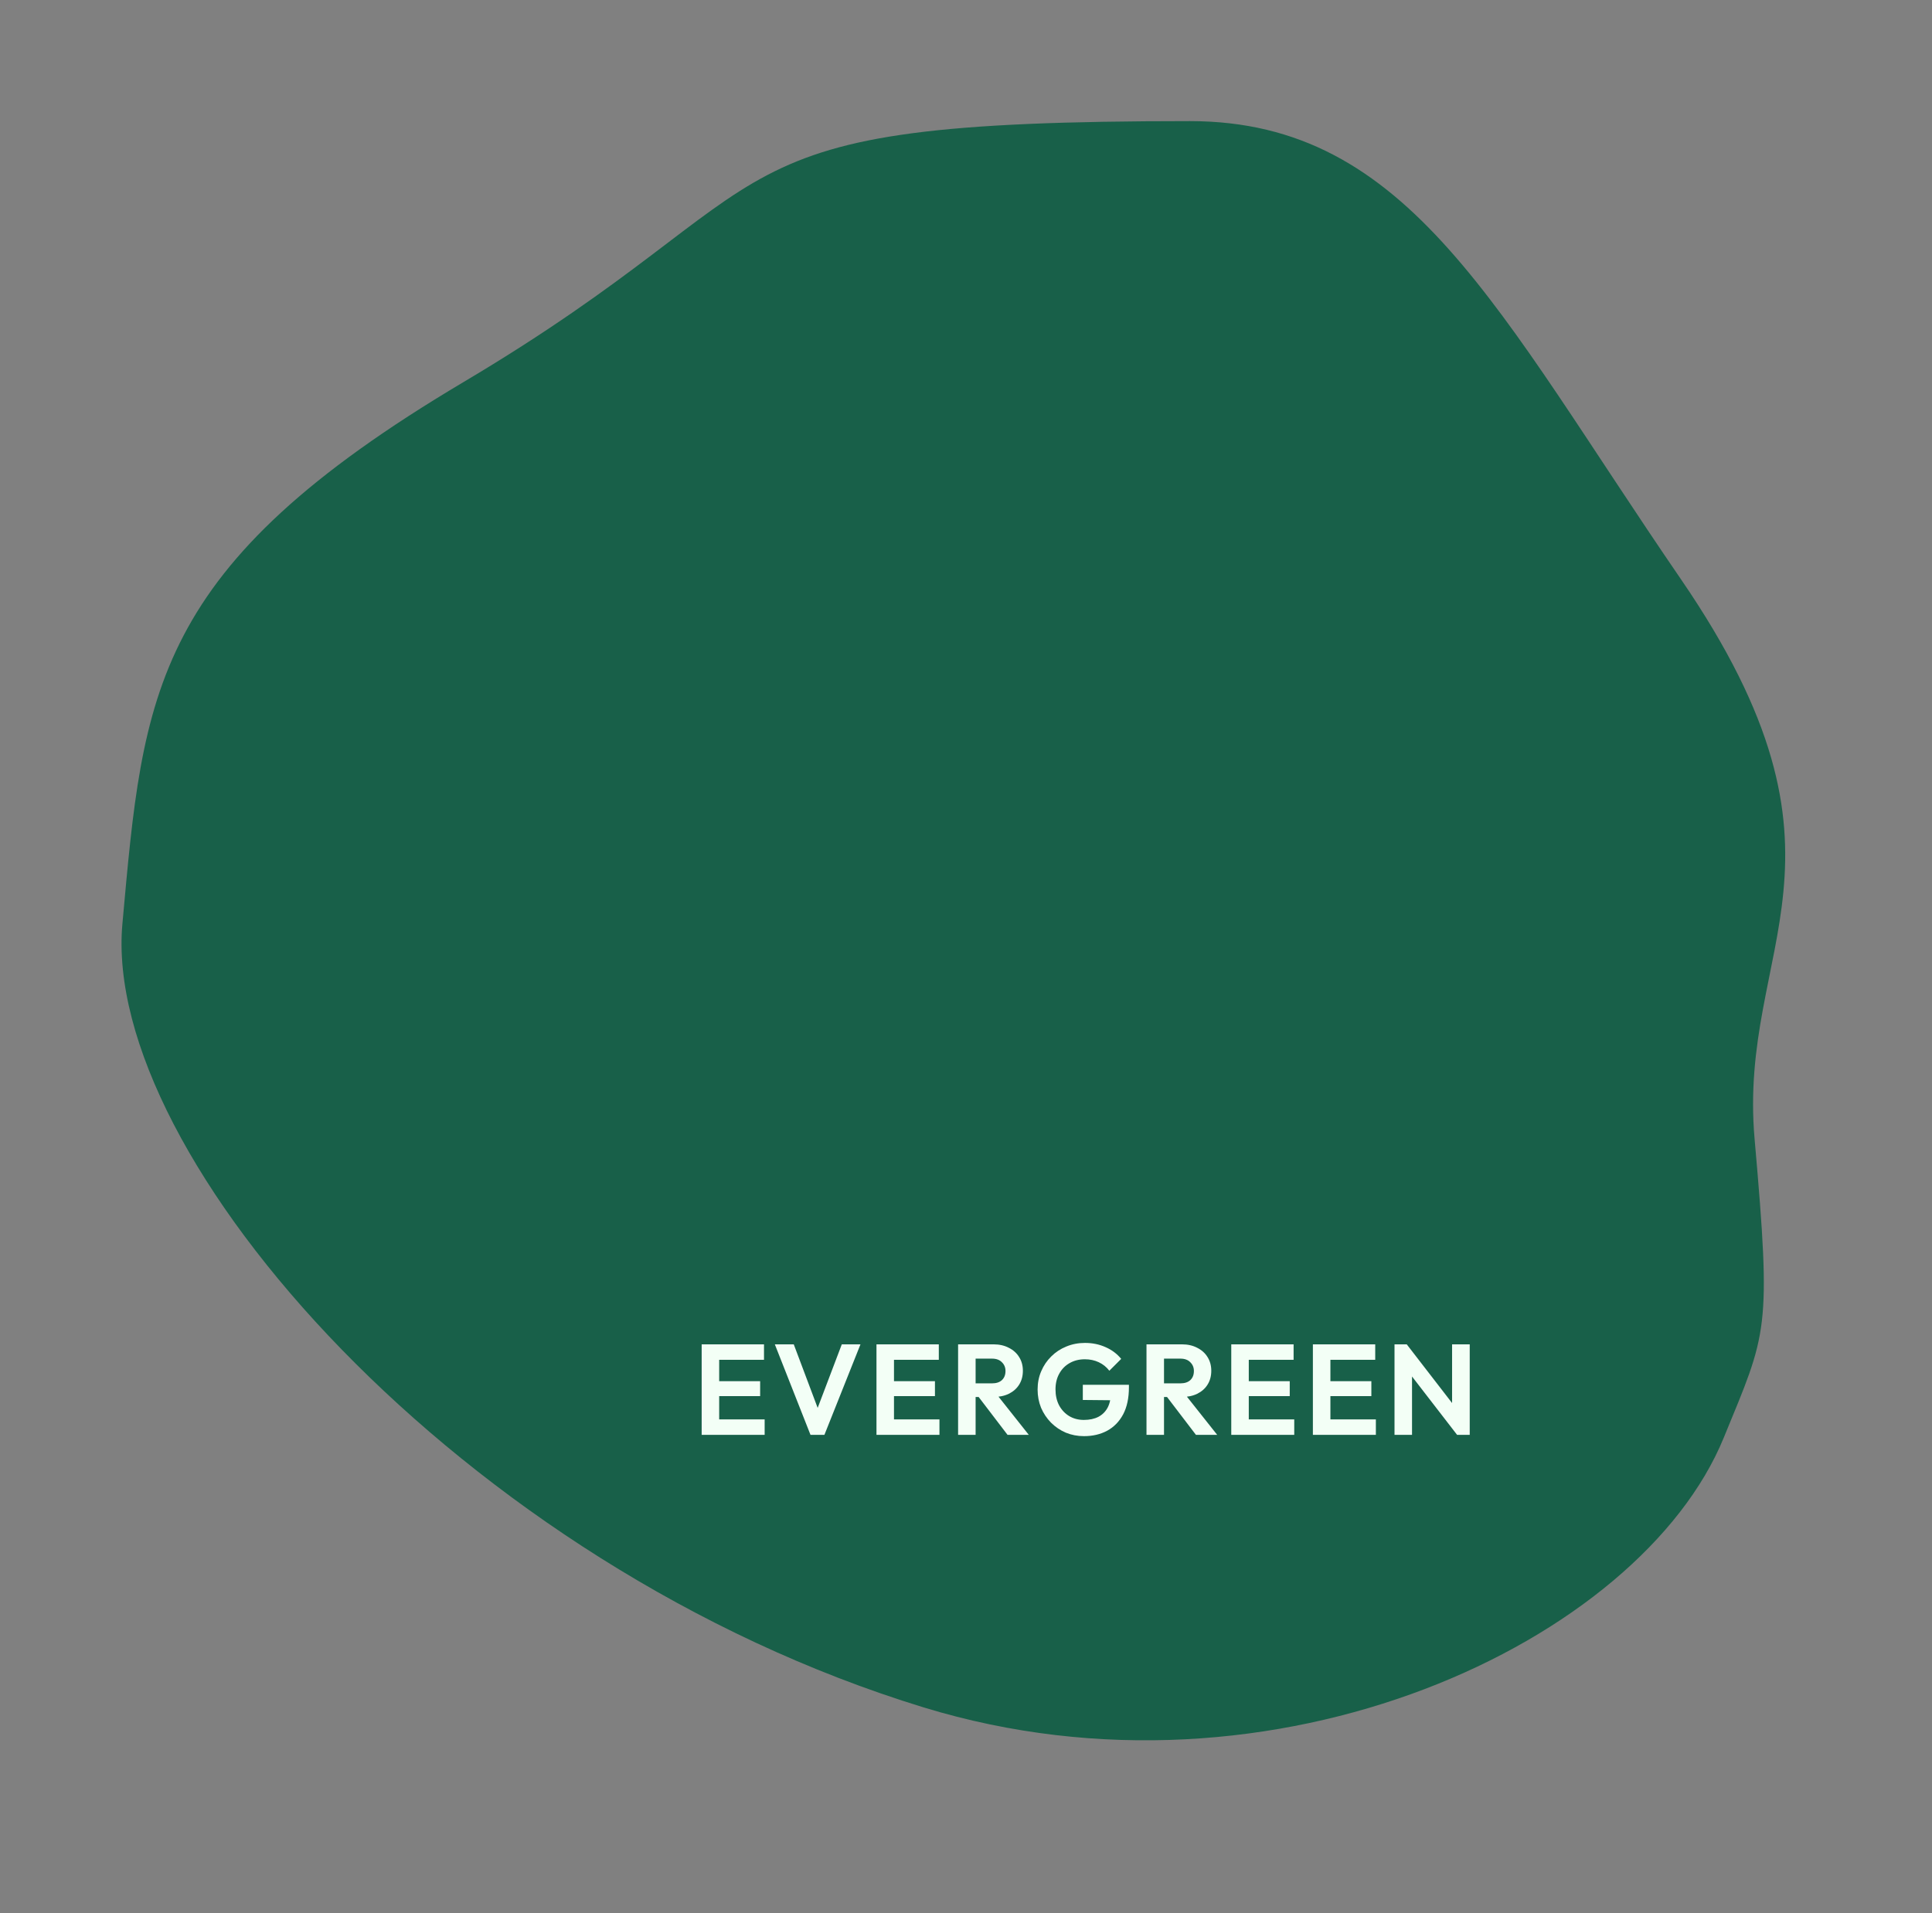 <svg width="210" height="208" viewBox="0 0 210 208" fill="none" xmlns="http://www.w3.org/2000/svg">
<rect x="0" y="0" width="210" height="208" fill="#808080" stroke="none"/>
<path d="M50.347 41.561C16.424 61.701 15.589 75.189 13.305 100.438C11.02 125.687 50.162 170.255 100.405 185.634C138.617 197.33 178.302 178.434 187.363 156.313C192.084 144.789 192.568 144.874 190.717 123.834C188.866 102.794 203.584 93.42 182.721 62.99C162.7 33.787 153.285 13.171 129.34 13.168C74.752 13.163 87.779 19.337 50.347 41.561Z" fill="#186049"/>
<path d="M76.268 156V146.158H78.172V156H76.268ZM77.668 156V154.32H83.114V156H77.668ZM77.668 151.786V150.162H82.624V151.786H77.668ZM77.668 147.838V146.158H83.044V147.838H77.668ZM88.098 156L84.22 146.158H86.278L89.274 154.124H88.476L91.5 146.158H93.53L89.61 156H88.098ZM95.269 156V146.158H97.173V156H95.269ZM96.669 156V154.32H102.115V156H96.669ZM96.669 151.786V150.162H101.625V151.786H96.669ZM96.669 147.838V146.158H102.045V147.838H96.669ZM105.541 151.884V150.4H107.823C108.29 150.4 108.649 150.283 108.901 150.05C109.162 149.807 109.293 149.476 109.293 149.056C109.293 148.673 109.162 148.356 108.901 148.104C108.649 147.843 108.29 147.712 107.823 147.712H105.541V146.158H107.991C108.626 146.158 109.181 146.284 109.657 146.536C110.142 146.779 110.516 147.115 110.777 147.544C111.048 147.973 111.183 148.468 111.183 149.028C111.183 149.607 111.048 150.111 110.777 150.54C110.516 150.96 110.142 151.291 109.657 151.534C109.172 151.767 108.607 151.884 107.963 151.884H105.541ZM104.141 156V146.158H106.045V156H104.141ZM109.517 156L106.269 151.744L108.019 151.198L111.827 156H109.517ZM117.823 156.14C117.123 156.14 116.465 156.014 115.849 155.762C115.242 155.501 114.705 155.137 114.239 154.67C113.781 154.203 113.422 153.667 113.161 153.06C112.909 152.444 112.783 151.781 112.783 151.072C112.783 150.353 112.913 149.691 113.175 149.084C113.436 148.468 113.8 147.931 114.267 147.474C114.733 147.007 115.279 146.648 115.905 146.396C116.53 146.135 117.207 146.004 117.935 146.004C118.747 146.004 119.493 146.158 120.175 146.466C120.856 146.765 121.421 147.189 121.869 147.74L120.581 149.028C120.273 148.627 119.89 148.319 119.433 148.104C118.975 147.889 118.471 147.782 117.921 147.782C117.295 147.782 116.74 147.922 116.255 148.202C115.779 148.473 115.405 148.855 115.135 149.35C114.864 149.835 114.729 150.405 114.729 151.058C114.729 151.711 114.859 152.29 115.121 152.794C115.391 153.289 115.755 153.676 116.213 153.956C116.679 154.236 117.211 154.376 117.809 154.376C118.425 154.376 118.952 154.264 119.391 154.04C119.829 153.807 120.165 153.471 120.399 153.032C120.632 152.584 120.749 152.038 120.749 151.394L121.995 152.248L117.697 152.206V150.554H122.709V150.82C122.709 151.996 122.499 152.981 122.079 153.774C121.659 154.558 121.08 155.151 120.343 155.552C119.615 155.944 118.775 156.14 117.823 156.14ZM126.019 151.884V150.4H128.301C128.768 150.4 129.127 150.283 129.379 150.05C129.64 149.807 129.771 149.476 129.771 149.056C129.771 148.673 129.64 148.356 129.379 148.104C129.127 147.843 128.768 147.712 128.301 147.712H126.019V146.158H128.469C129.104 146.158 129.659 146.284 130.135 146.536C130.62 146.779 130.994 147.115 131.255 147.544C131.526 147.973 131.661 148.468 131.661 149.028C131.661 149.607 131.526 150.111 131.255 150.54C130.994 150.96 130.62 151.291 130.135 151.534C129.65 151.767 129.085 151.884 128.441 151.884H126.019ZM124.619 156V146.158H126.523V156H124.619ZM129.995 156L126.747 151.744L128.497 151.198L132.305 156H129.995ZM133.833 156V146.158H135.737V156H133.833ZM135.233 156V154.32H140.679V156H135.233ZM135.233 151.786V150.162H140.189V151.786H135.233ZM135.233 147.838V146.158H140.609V147.838H135.233ZM142.705 156V146.158H144.609V156H142.705ZM144.105 156V154.32H149.551V156H144.105ZM144.105 151.786V150.162H149.061V151.786H144.105ZM144.105 147.838V146.158H149.481V147.838H144.105ZM151.577 156V146.158H152.907L153.481 148.062V156H151.577ZM158.381 156L152.543 148.44L152.907 146.158L158.745 153.718L158.381 156ZM158.381 156L157.835 154.152V146.158H159.753V156H158.381Z" fill="#F3FFF6"/>
</svg>
